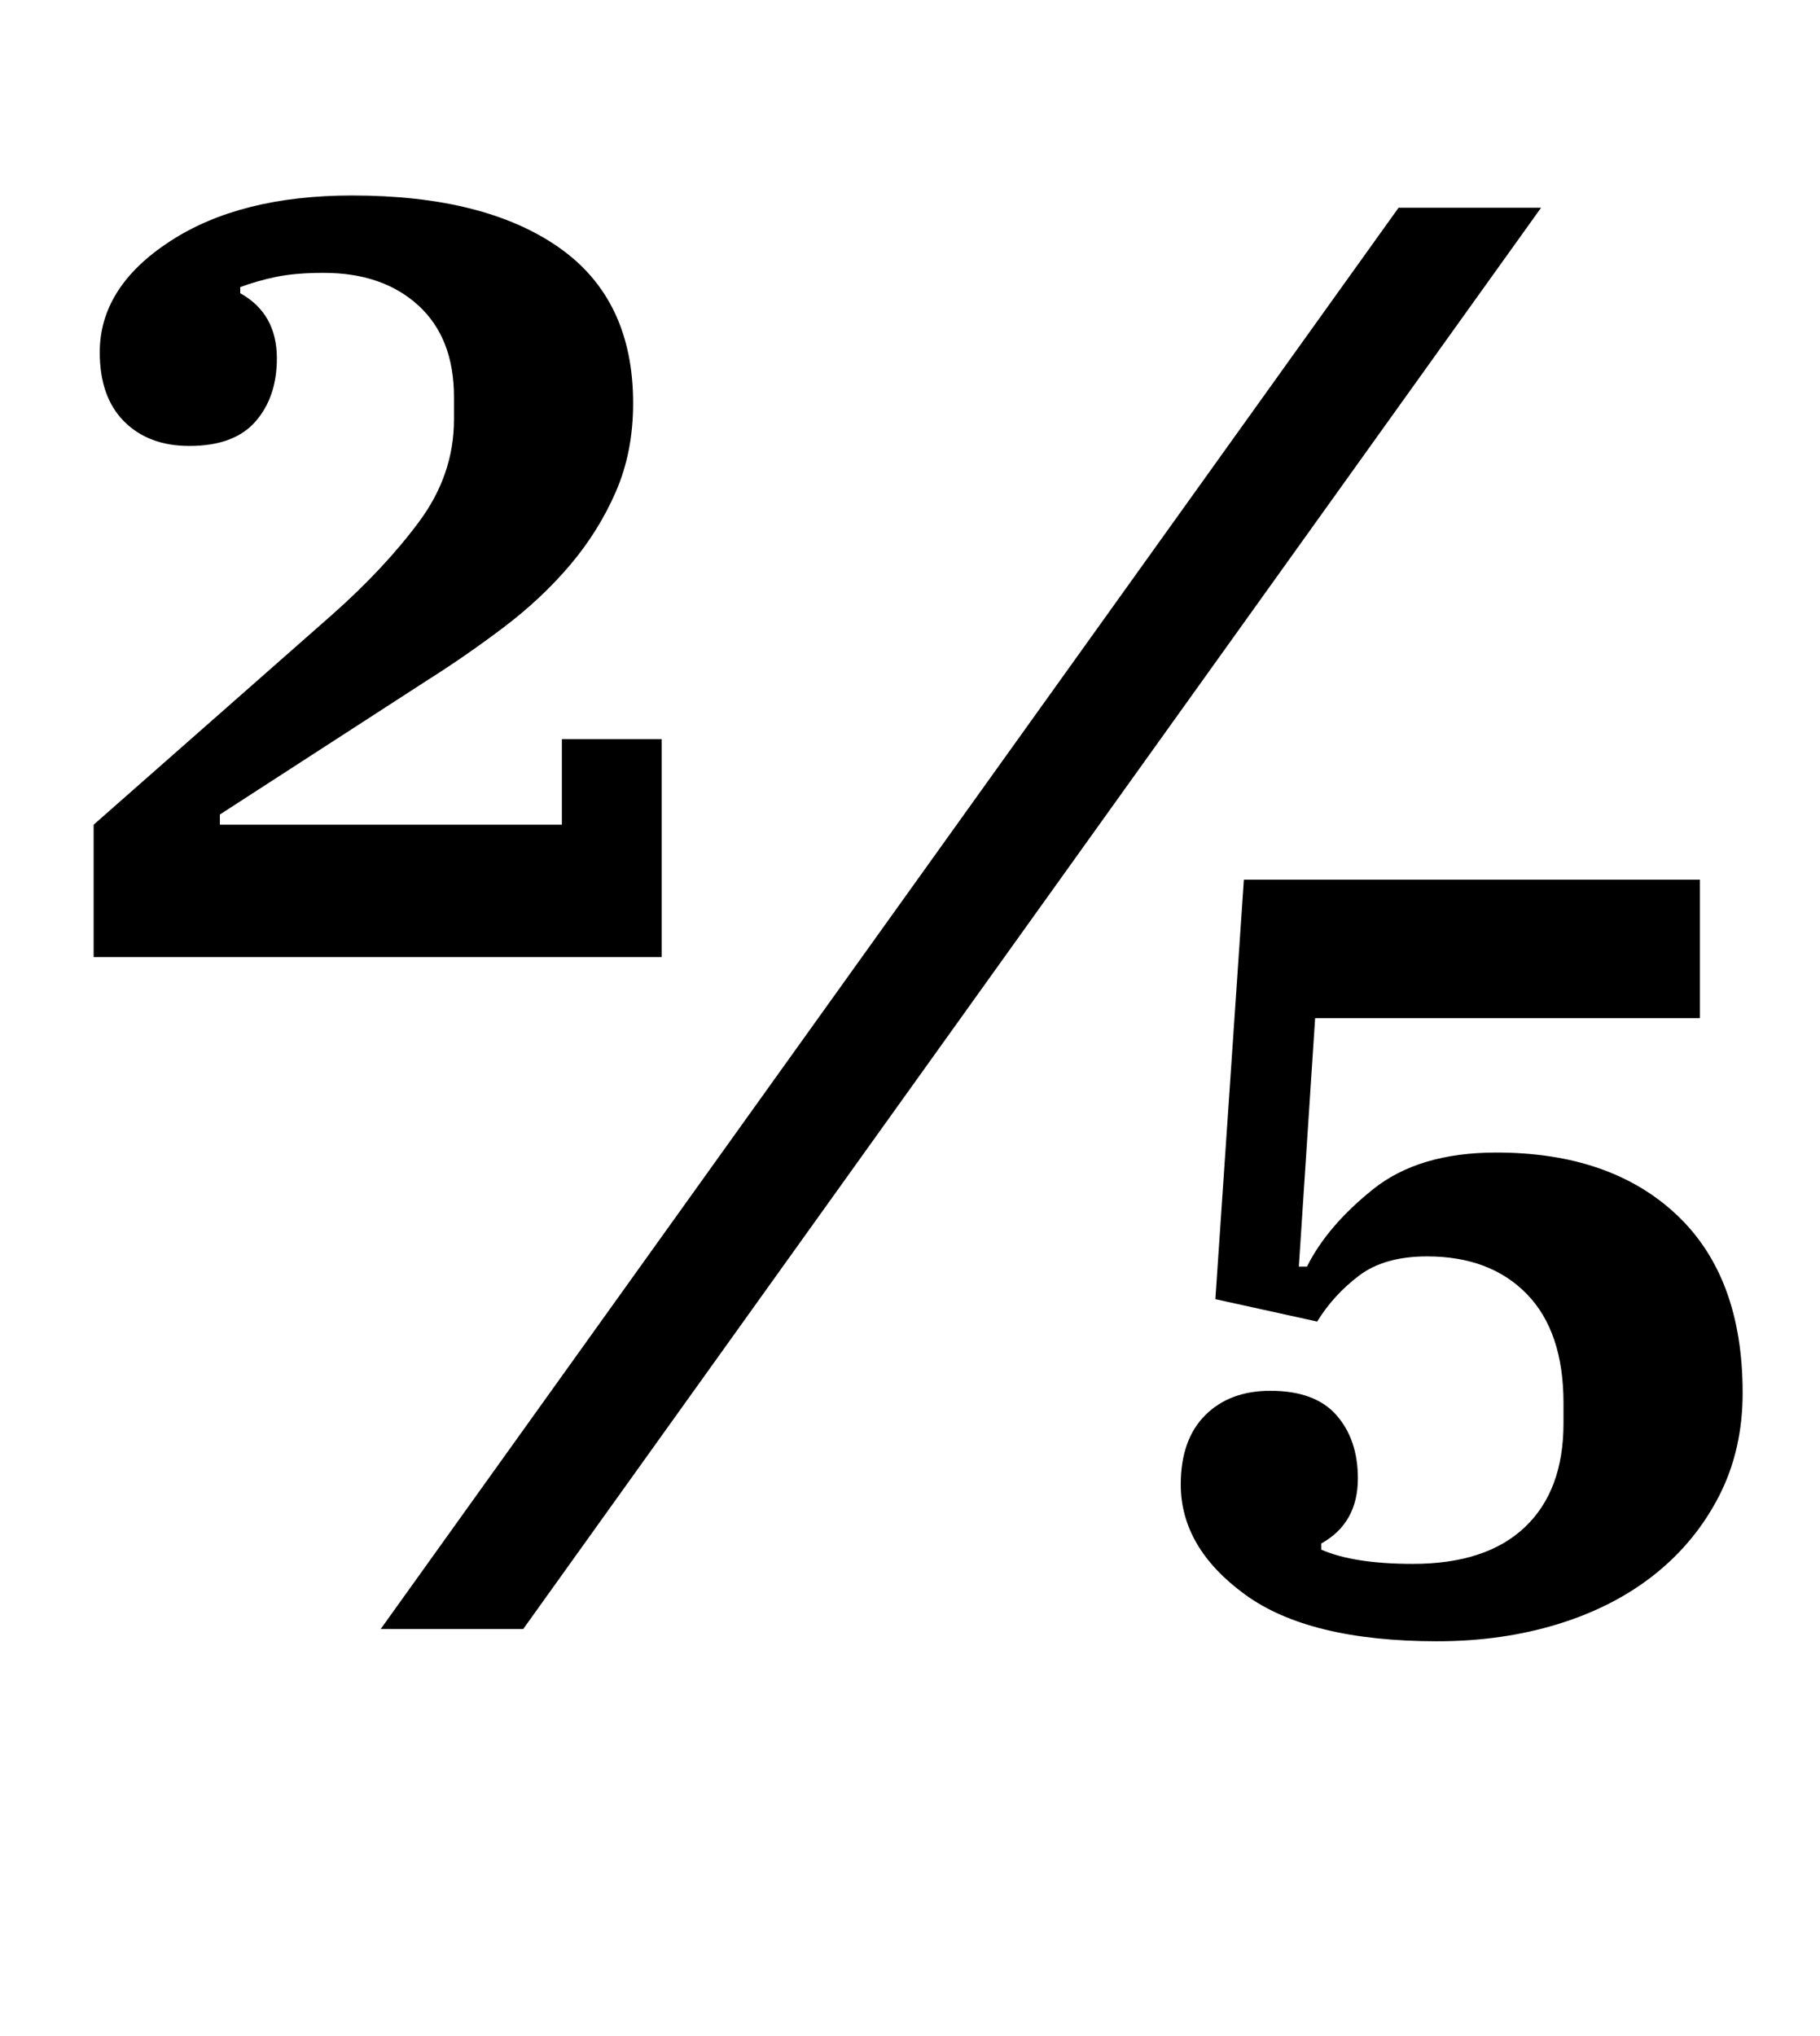 <?xml version="1.0" standalone="no"?>
<!DOCTYPE svg PUBLIC "-//W3C//DTD SVG 1.1//EN" "http://www.w3.org/Graphics/SVG/1.1/DTD/svg11.dtd" >
<svg xmlns="http://www.w3.org/2000/svg" xmlns:xlink="http://www.w3.org/1999/xlink" version="1.1" viewBox="-10 0 894 1000">
  <g transform="matrix(1 0 0 -1 0 800)">
   <path fill="currentColor"
d="M36 395l117 103q26 23 43 46t17 50v11q0 29 -17.5 45t-46.5 16q-14 0 -23.5 -2t-17.5 -5v-3q18 -10 18 -32q0 -19 -10.5 -31t-32.5 -12q-20 0 -32 12t-12 34q0 32 34.5 54.5t89.5 22.5q65 0 101.5 -25.5t36.5 -76.5q0 -24 -8.5 -43.5t-22.5 -36t-32.5 -30.5t-37.5 -26
l-102 -66v-5h168v42h49v-107h-279v65zM677 698h70l-500 -698h-70zM696 -6q-63 0 -94.5 23t-31.5 54q0 22 12 34t32 12q22 0 32.5 -12t10.5 -31q0 -22 -18 -32v-3q16 -7 45 -7q36 0 55 18t19 51v10q0 35 -18 53.5t-49 18.5q-21 0 -33.5 -9.5t-20.5 -22.5l-50 11l14 206h224
v-68h-189l-8 -122h4q10 20 32.5 38t60.5 18q56 0 88.5 -30.5t32.5 -87.5q0 -28 -11.5 -50.5t-31.5 -38.5t-47.5 -24.5t-59.5 -8.5z" />
  </g>

</svg>
